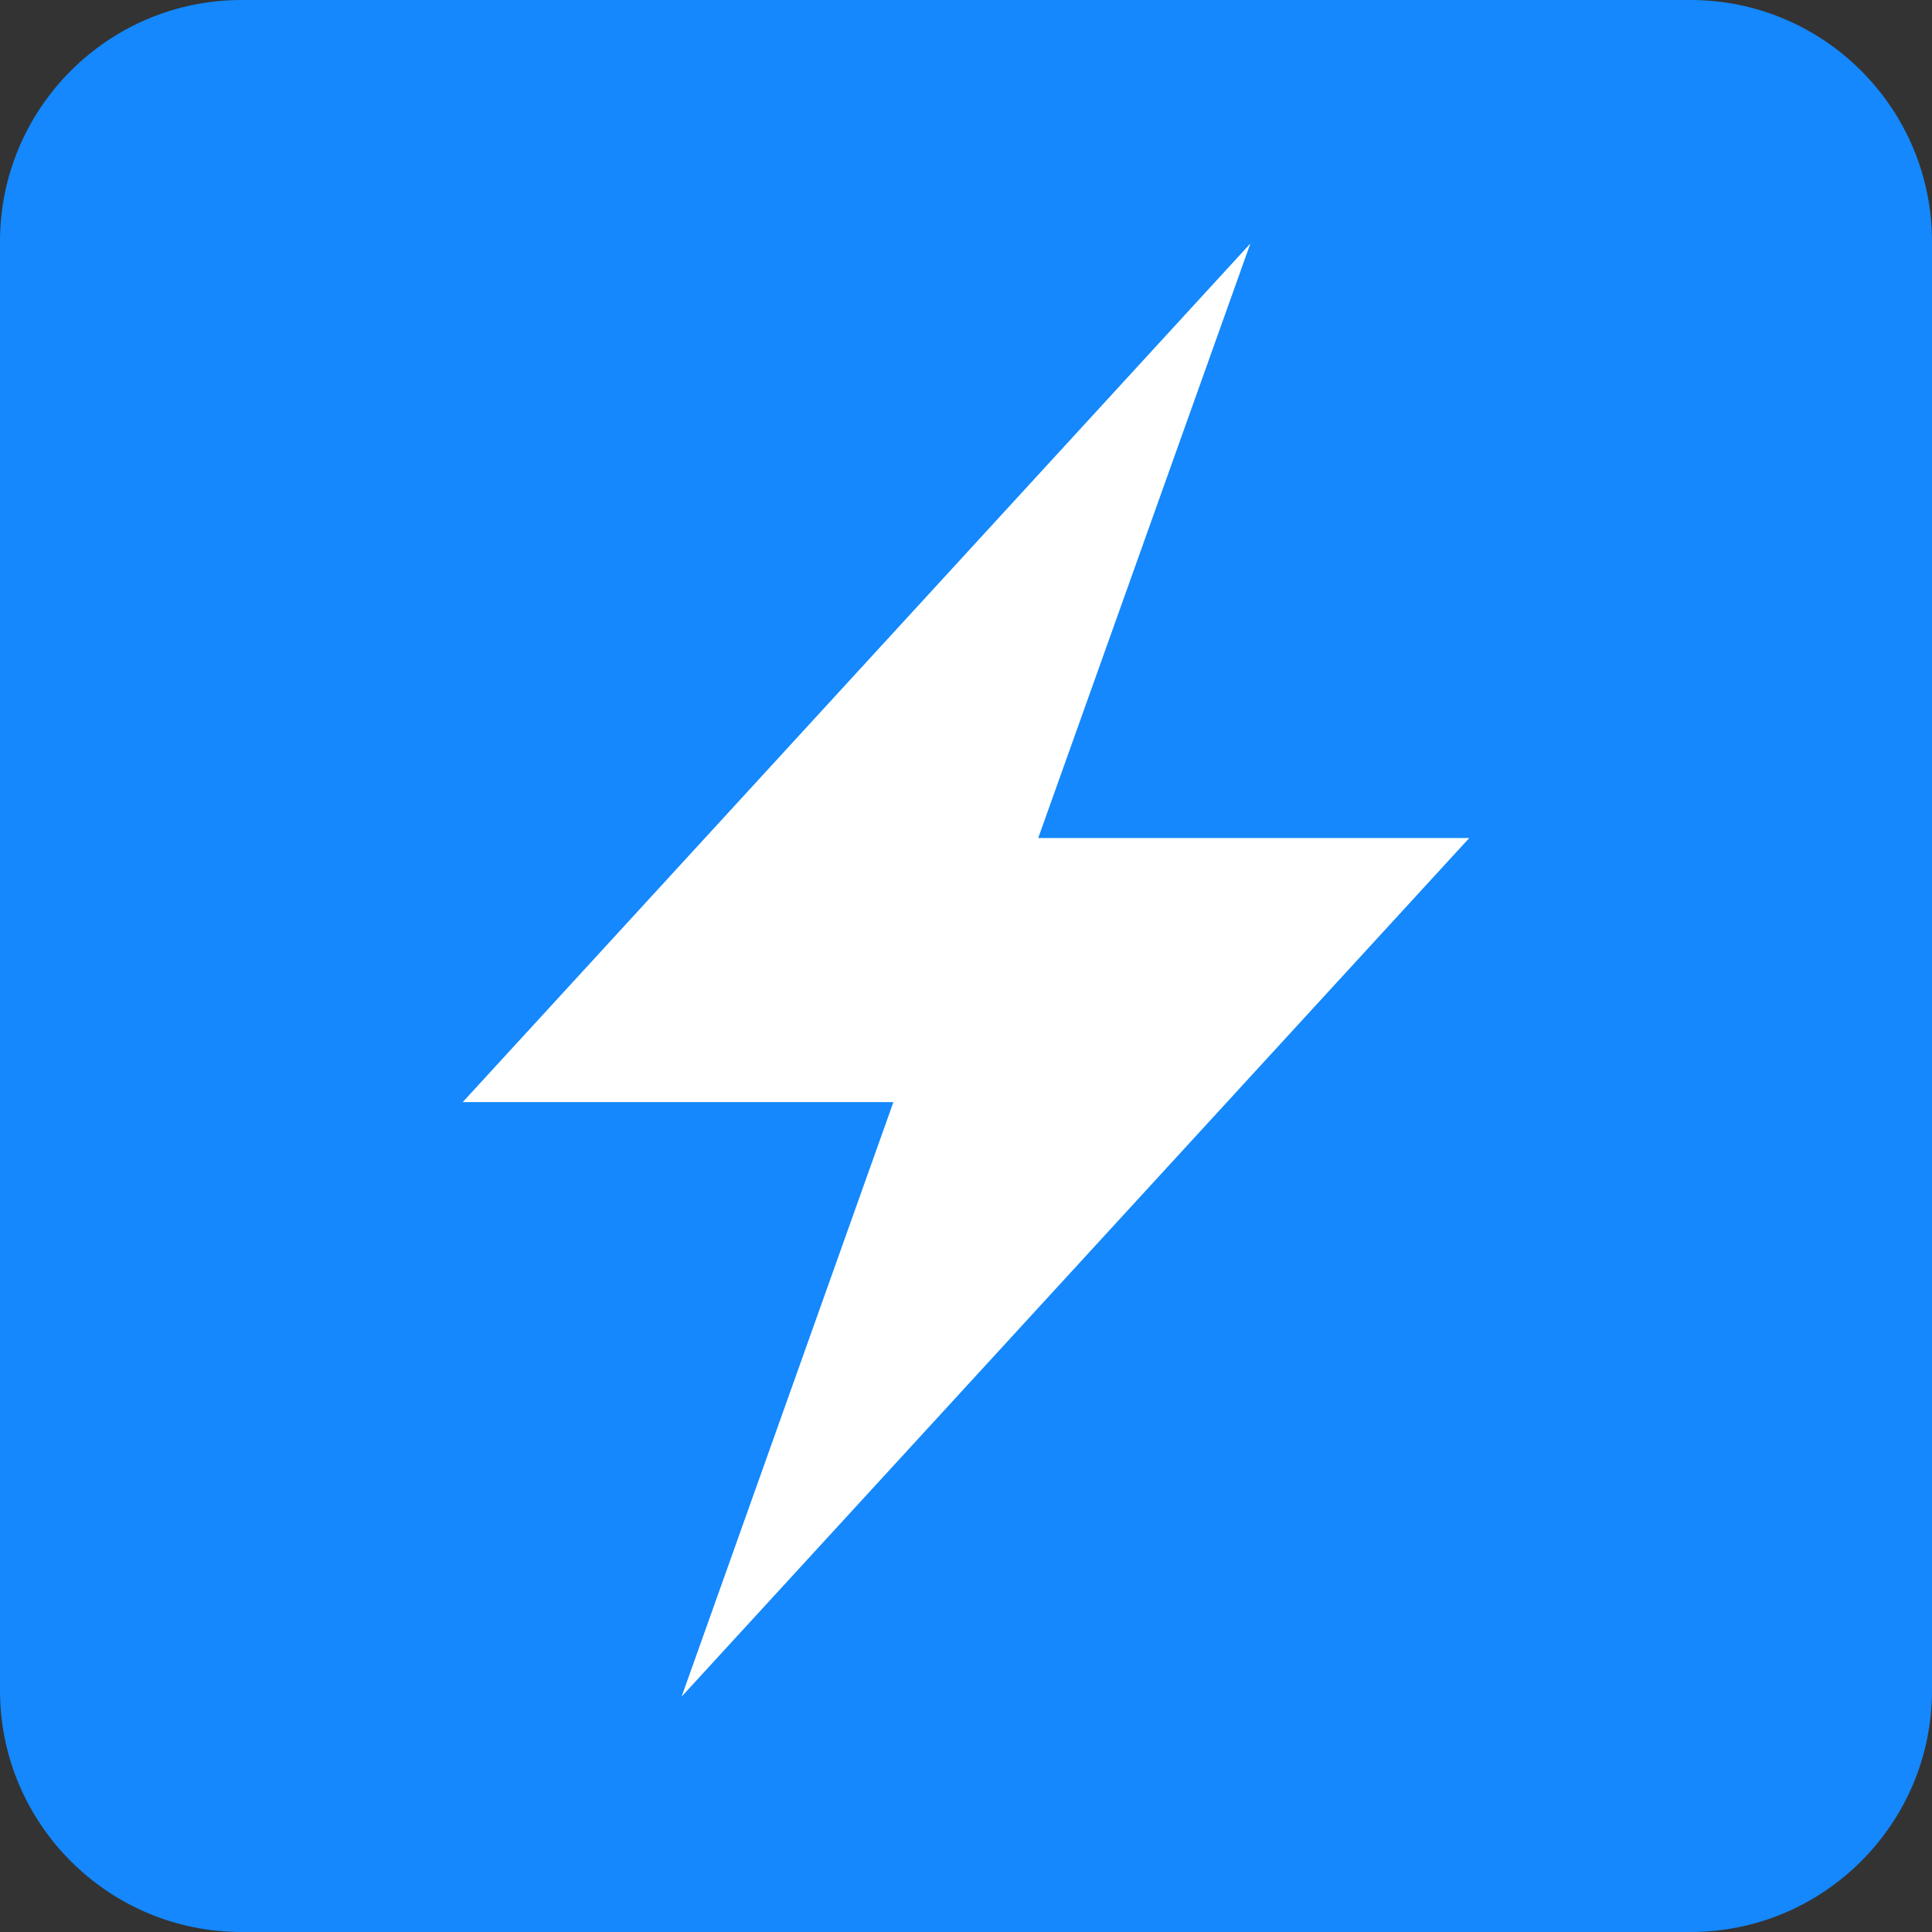 <?xml version="1.0" encoding="UTF-8"?>
<svg width="238px" height="238px" viewBox="0 0 238 238" version="1.1" xmlns="http://www.w3.org/2000/svg" xmlns:xlink="http://www.w3.org/1999/xlink">
    <rect x="0" y="0" width="238" height="238" fill="#333333" stroke="none"/>
    <title>bolt-new</title>
    <g id="Page-1" stroke="none" stroke-width="1" fill="none" fill-rule="evenodd">
        <g id="bolt-new" fill-rule="nonzero">
            <path d="M29.75,0 L208.25,0 C224.659,0 238,13.341 238,29.75 L238,208.25 C238,224.659 224.659,238 208.25,238 L29.75,238 C13.341,238 0,224.659 0,208.25 L0,29.75 C0,13.341 13.341,0 29.75,0" id="Path" fill="#1488FC"></path>
            <polygon id="Path" fill="#FFFFFF" points="110.057 135.768 57 135.768 154.031 30 127.897 103.232 181 103.232 83.969 209"></polygon>
        </g>
    </g>
</svg>